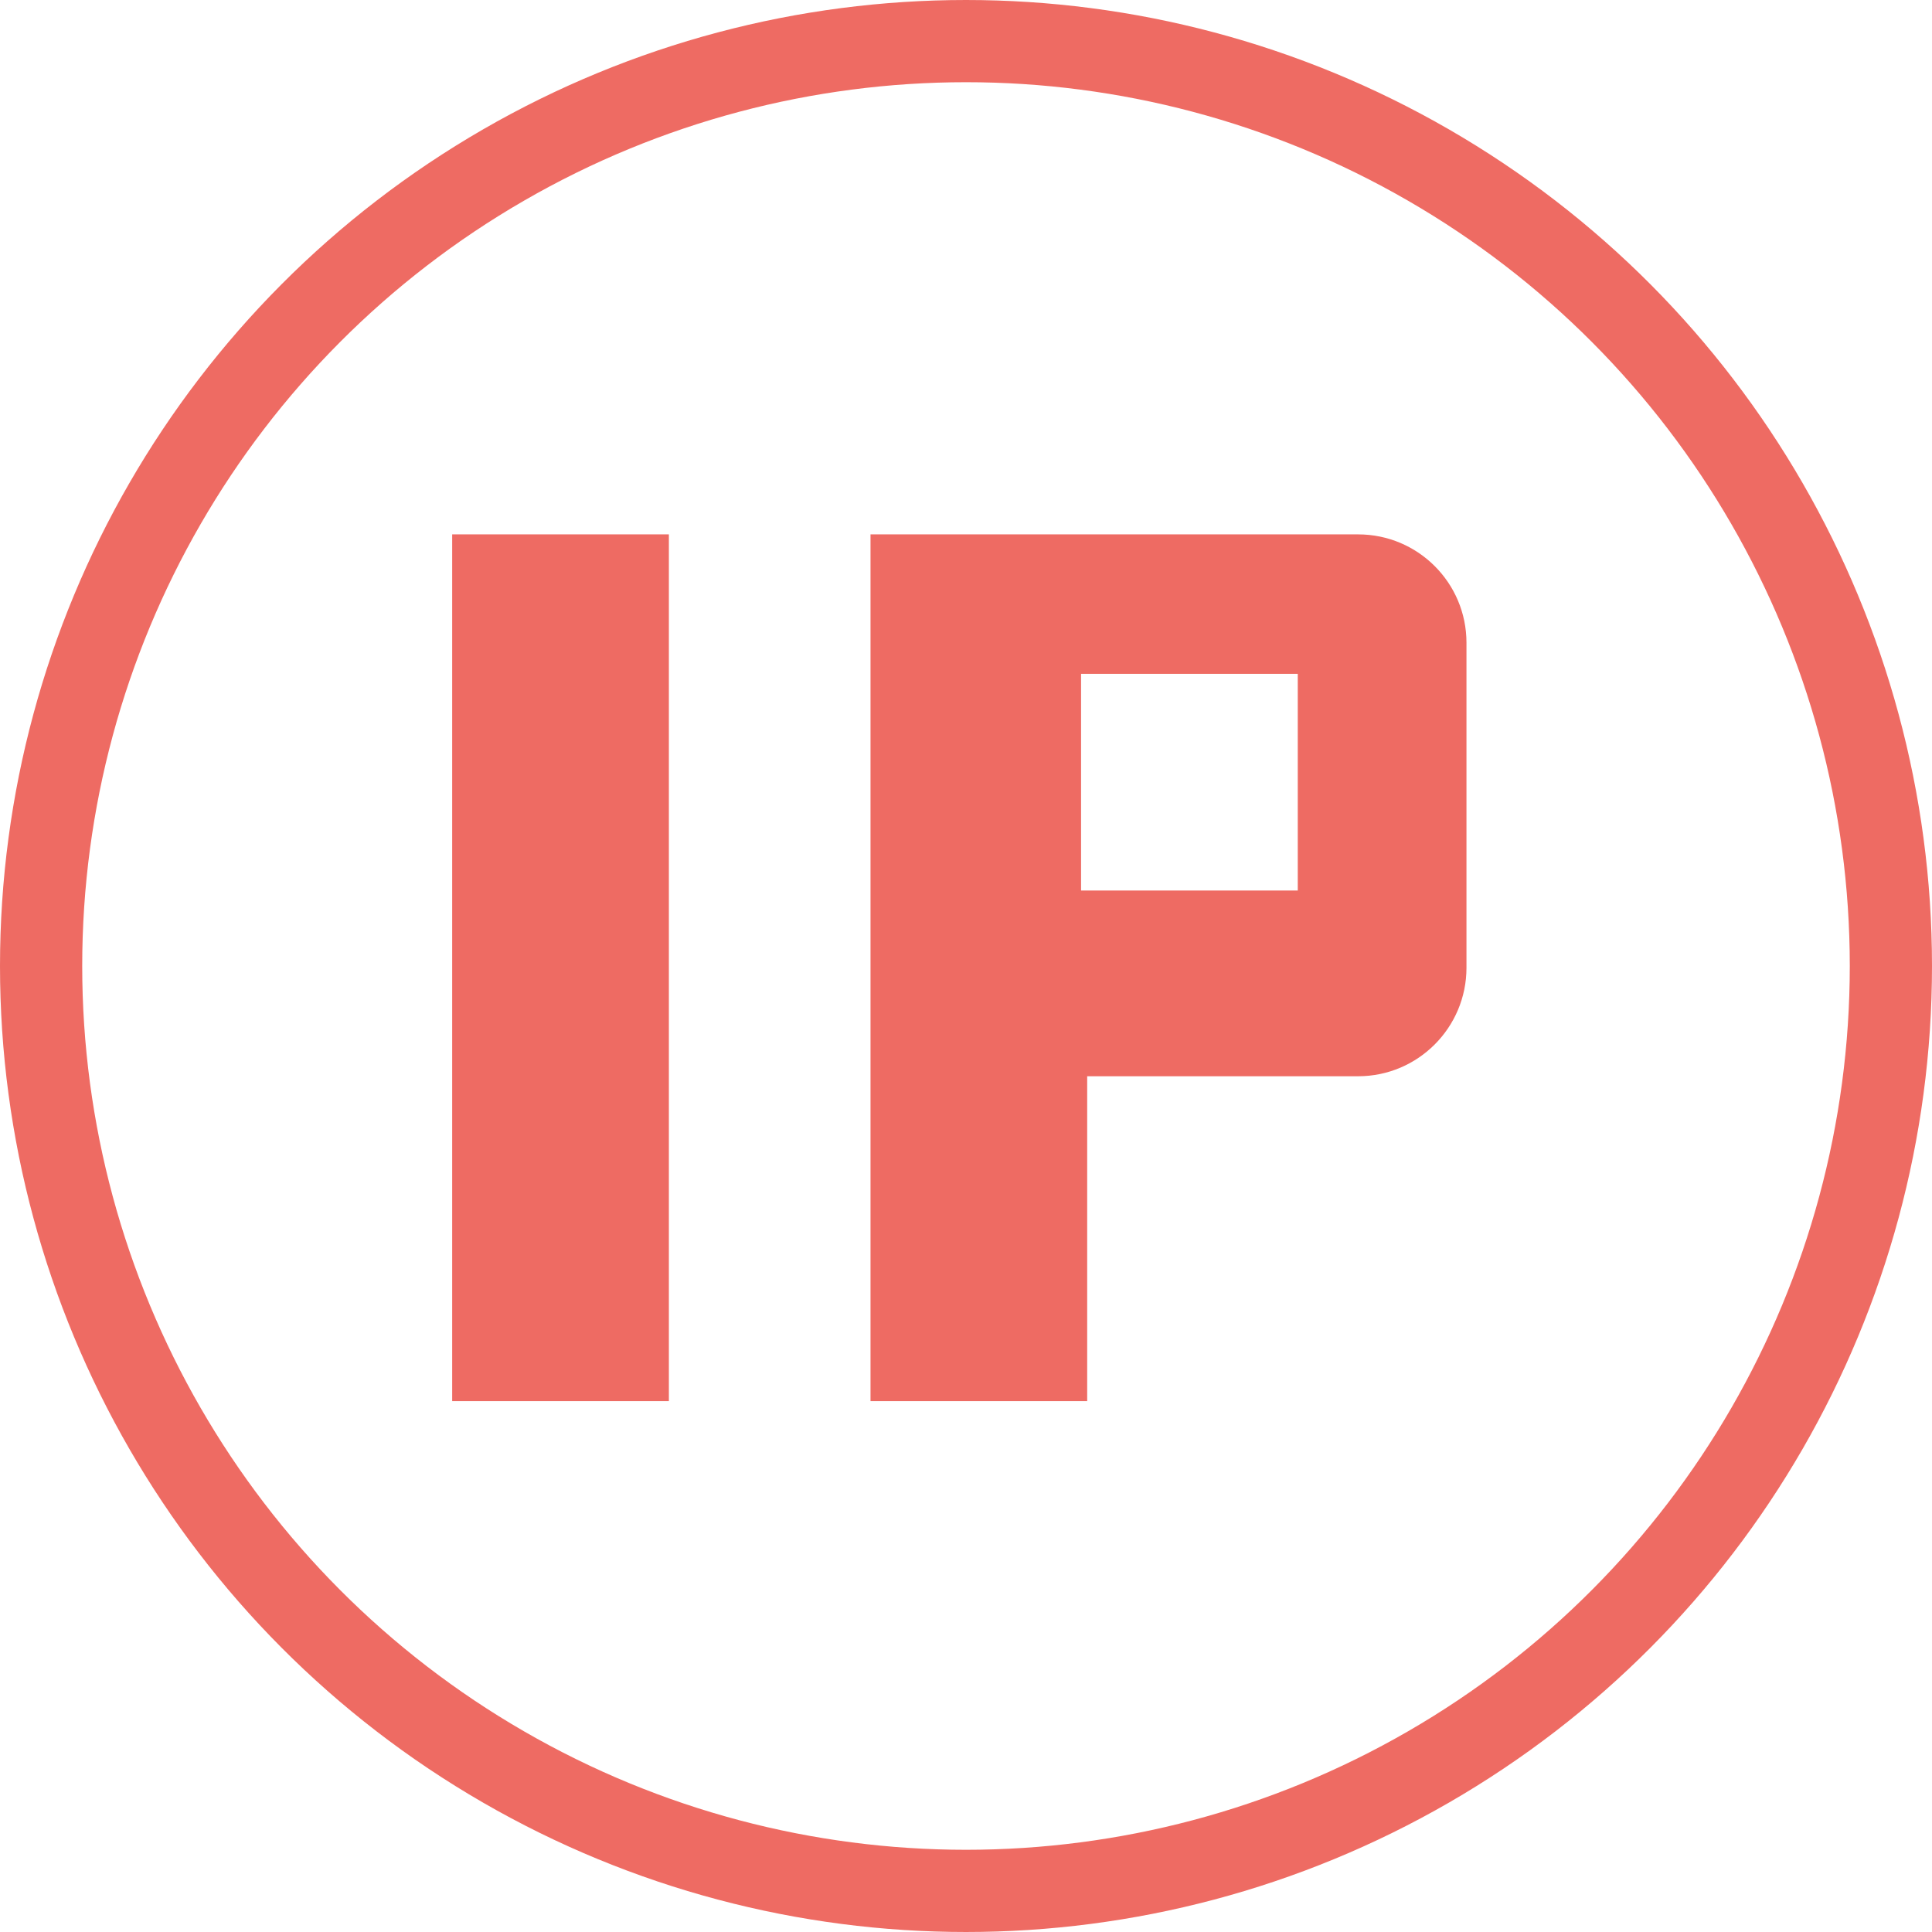 <?xml version="1.0" encoding="UTF-8"?>
<svg width="47px" height="47px" viewBox="0 0 47 47" version="1.1" xmlns="http://www.w3.org/2000/svg" xmlns:xlink="http://www.w3.org/1999/xlink">
    <!-- Generator: Sketch 45.2 (43514) - http://www.bohemiancoding.com/sketch -->
    <title>floatingip-red</title>
    <desc>Created with Sketch.</desc>
    <defs></defs>
    <g id="Page-1" stroke="none" stroke-width="1" fill="none" fill-rule="evenodd">
        <g id="Artboard-Copy" transform="translate(-73, -575)">
            <g id="floatingip-red" transform="translate(74, 576)">
                <circle id="Oval" stroke="#EE6B63" stroke-width="2" cx="22.5" cy="22.5" r="22.5"></circle>
                <path d="M34.675,14.636 C34.675,13.18 33.495,12 32.039,12 L20.177,12 L20.177,33.086 L25.448,33.086 L25.448,25.182 L32.039,25.182 C33.495,25.182 34.675,23.998 34.675,22.543 L34.675,14.636 L34.675,14.636 Z M15.272,12 L10,12 L10,33.086 L15.272,33.086 L15.272,12 Z M25.299,15.392 L30.571,15.392 L30.571,20.664 L25.299,20.664 L25.299,15.392 Z" id="IP-red" fill="#EE6B63" fill-rule="nonzero"></path>
            </g>
        </g>
    </g>
</svg>